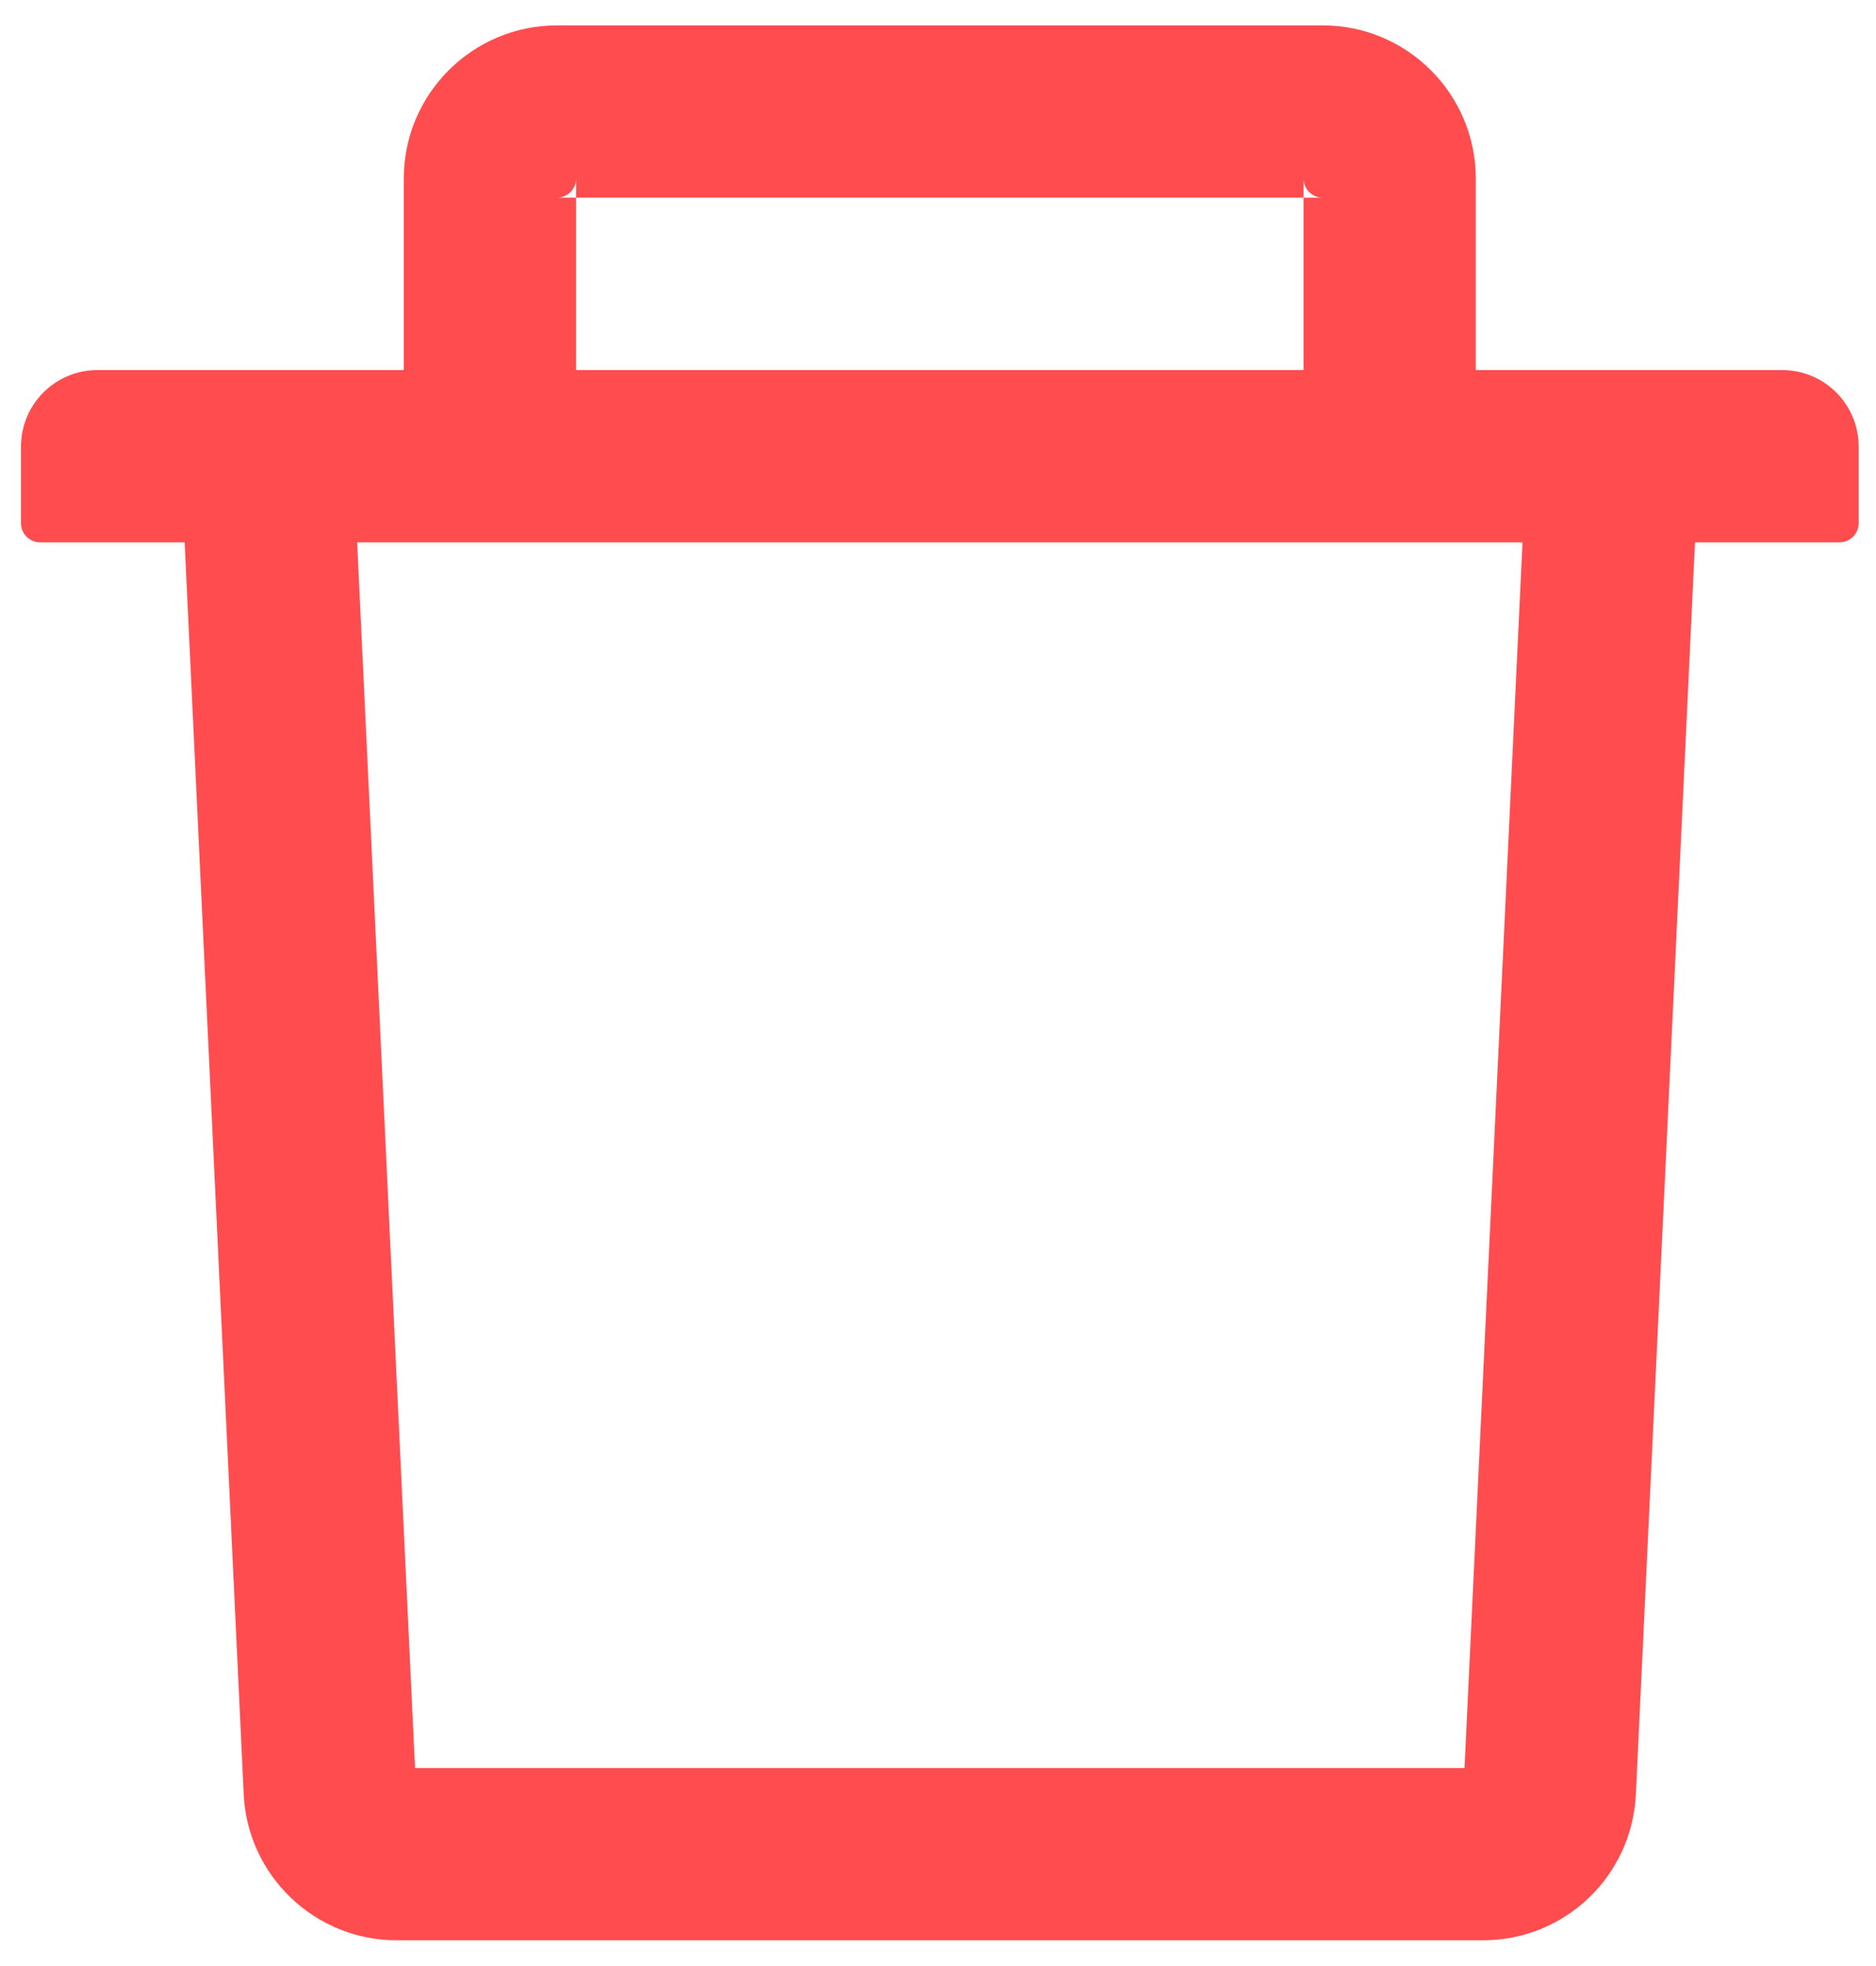 <svg width="21" height="22" viewBox="0 0 21 22" fill="none" xmlns="http://www.w3.org/2000/svg">
<path d="M6.449 2.212H6.235C6.352 2.212 6.449 2.116 6.449 1.998V2.212H14.592V1.998C14.592 2.116 14.688 2.212 14.806 2.212H14.592V4.141H16.52V1.998C16.52 1.052 15.752 0.284 14.806 0.284H6.235C5.289 0.284 4.52 1.052 4.52 1.998V4.141H6.449V2.212ZM19.949 4.141H1.092C0.618 4.141 0.235 4.524 0.235 4.998V5.855C0.235 5.973 0.331 6.069 0.449 6.069H2.067L2.728 20.078C2.771 20.992 3.527 21.712 4.44 21.712H16.601C17.517 21.712 18.269 20.994 18.312 20.078L18.974 6.069H20.592C20.71 6.069 20.806 5.973 20.806 5.855V4.998C20.806 4.524 20.423 4.141 19.949 4.141ZM16.394 19.784H4.646L3.998 6.069H17.043L16.394 19.784Z" fill="#FF4D4F"/>
</svg>
